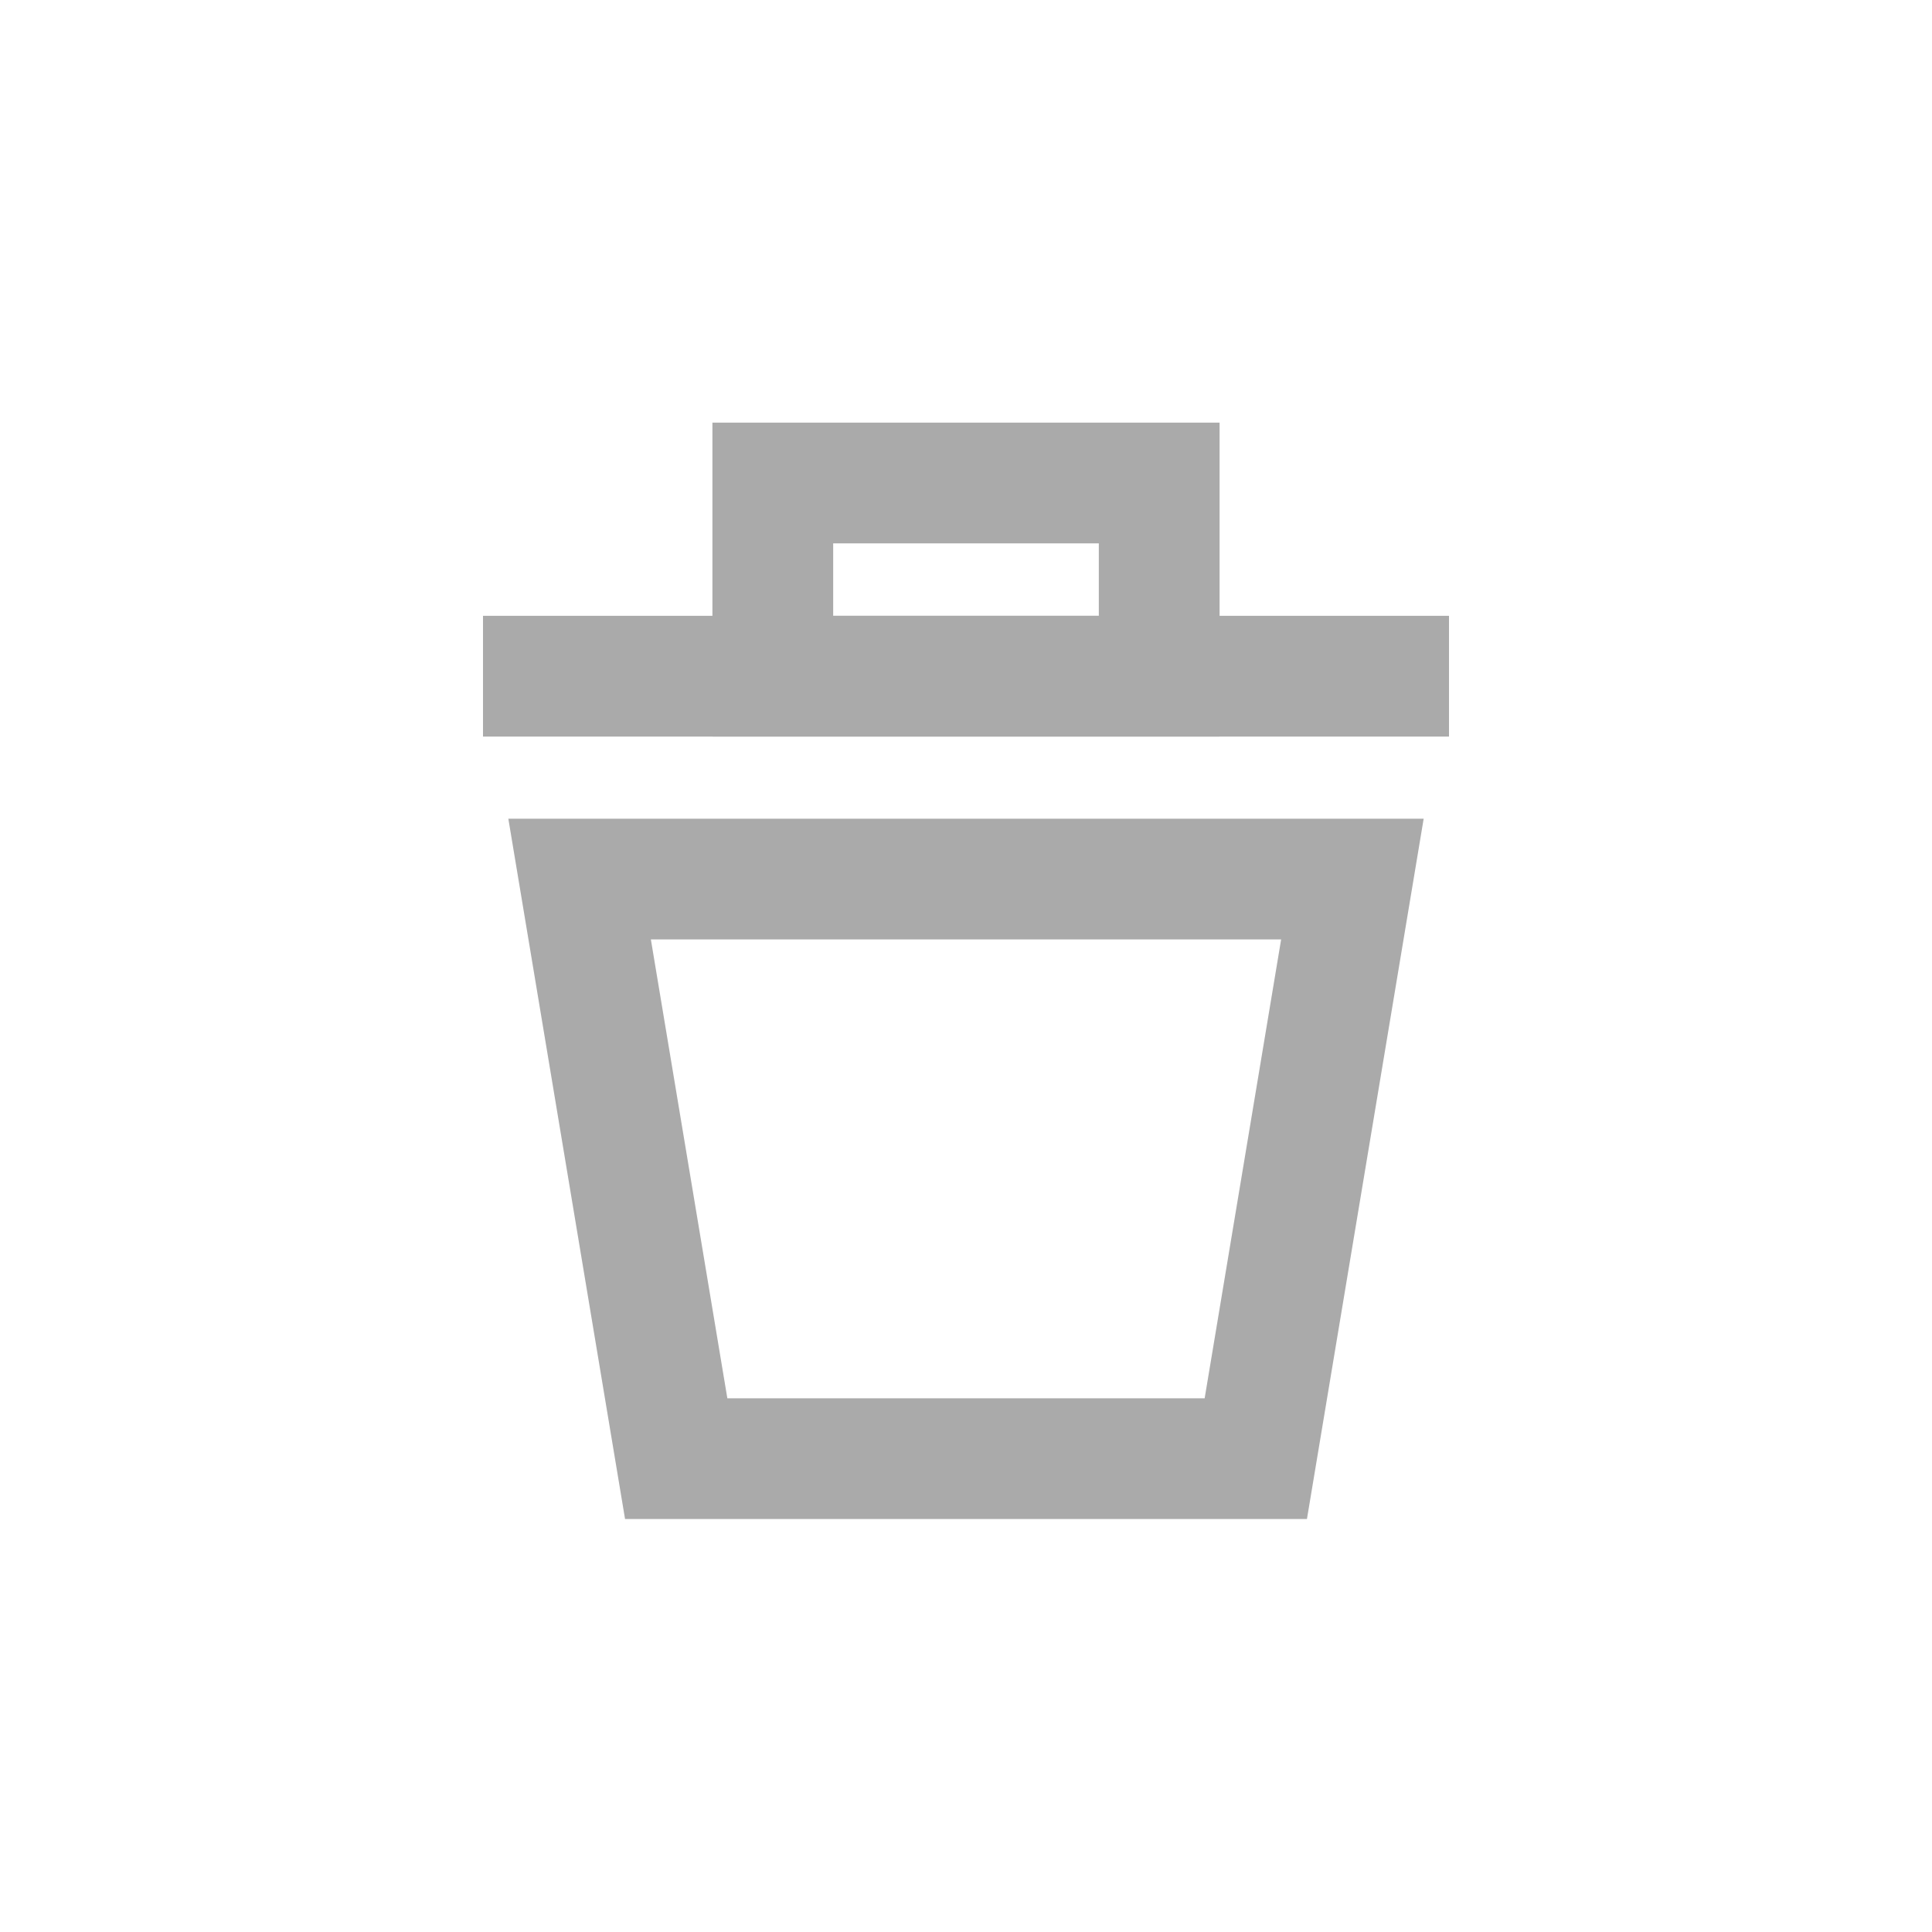 <svg class="svg-icon svg-trash" xmlns="http://www.w3.org/2000/svg" viewBox="0 0 20 20"><g stroke-width="1.25" fill="none" stroke="#aaa">
  <rect height="2" width="4" x="8" y="5"></rect>
  <line x1="5" x2="15" y1="7" y2="7"></line>
</g>
<g stroke-width="1.25" fill="none" stroke="#aaa">
  <polygon points="13,15.1 7,15.1 6,9.1 14,9.1"></polygon>
</g></svg>